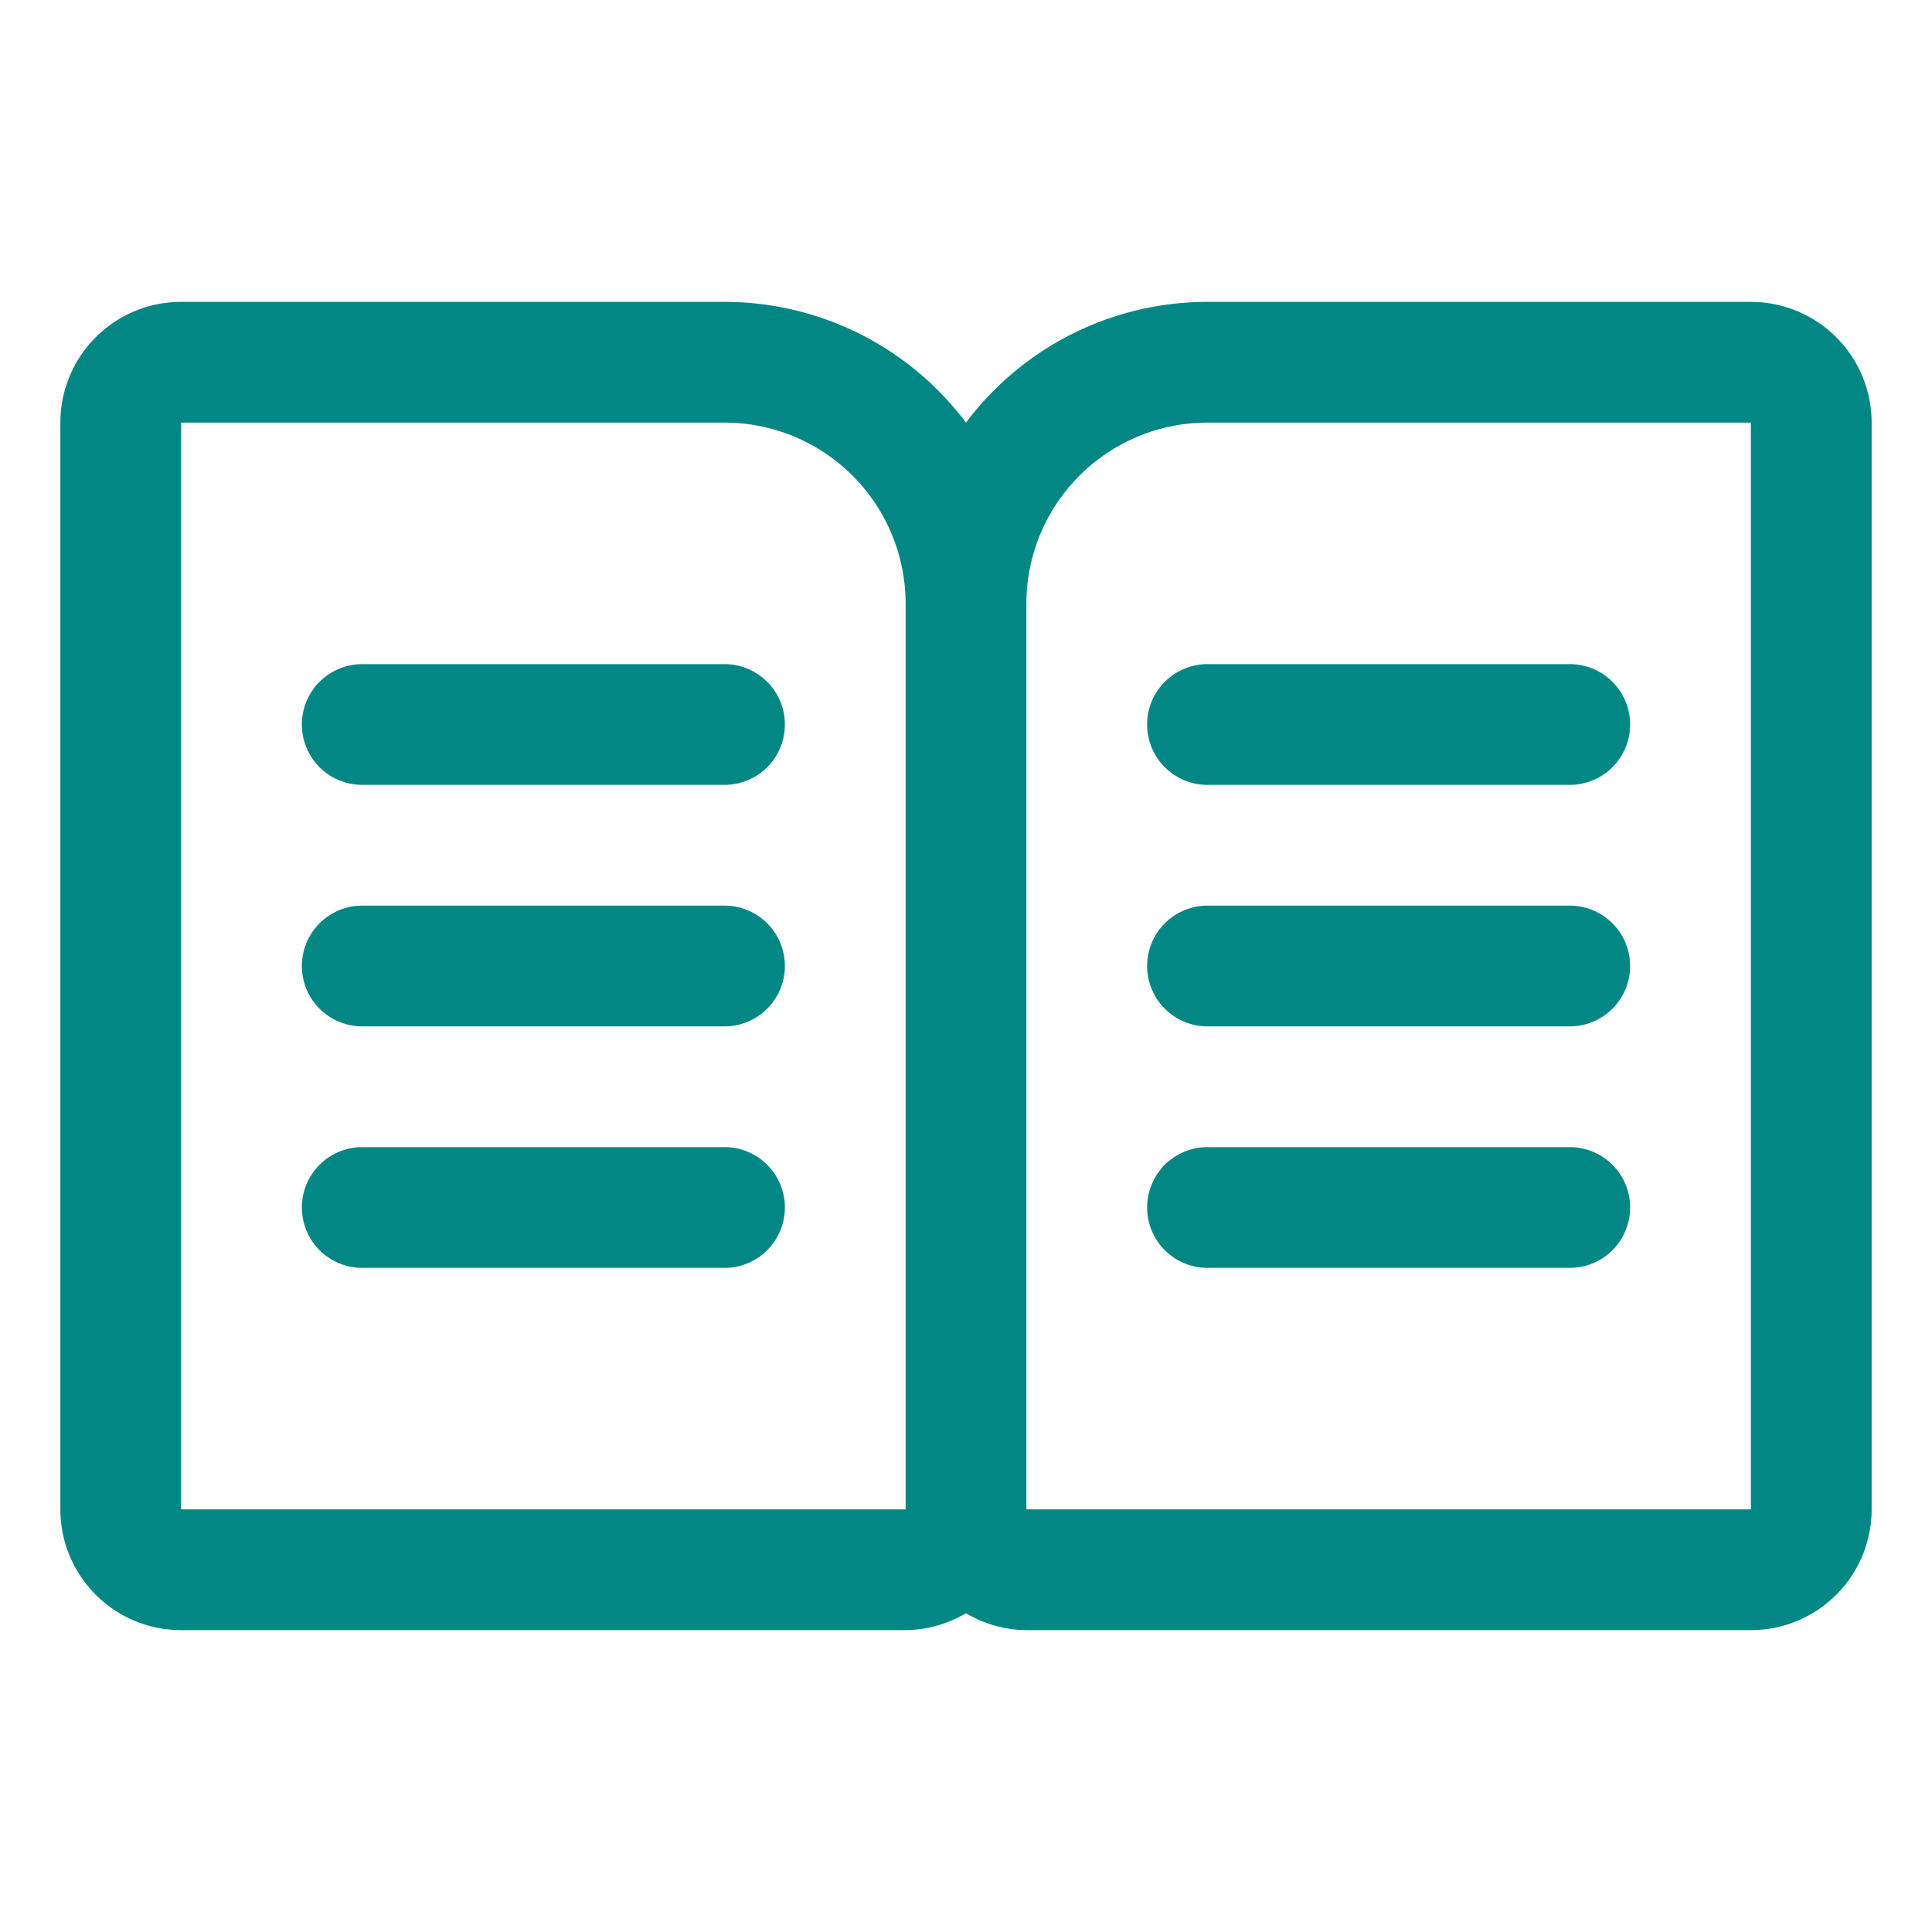 <svg xmlns="http://www.w3.org/2000/svg" viewBox="0 0 32 32" id="Book"><path d="M12 11H6a1 1 0 0 0 0 2h6a1 1 0 0 0 0-2zm0 4H6a1 1 0 0 0 0 2h6a1 1 0 0 0 0-2zm0 4H6a1 1 0 0 0 0 2h6a1 1 0 0 0 0-2z" fill="#028784" class="color000000 svgShape"></path><path d="M29 5h-9a5 5 0 0 0-4 2 5 5 0 0 0-4-2H3a2 2 0 0 0-2 2v18a2 2 0 0 0 2 2h12a2 2 0 0 0 1-.28 2 2 0 0 0 1 .28h12a2 2 0 0 0 2-2V7a2 2 0 0 0-2-2ZM3 25V7h9a3 3 0 0 1 3 3v15Zm26 0H17V10a3 3 0 0 1 3-3h9Z" fill="#028784" class="color000000 svgShape"></path><path d="M19 12a1 1 0 0 0 1 1h6a1 1 0 0 0 0-2h-6a1 1 0 0 0-1 1zm7 3h-6a1 1 0 0 0 0 2h6a1 1 0 0 0 0-2zm0 4h-6a1 1 0 0 0 0 2h6a1 1 0 0 0 0-2z" fill="#028784" class="color000000 svgShape"></path></svg>